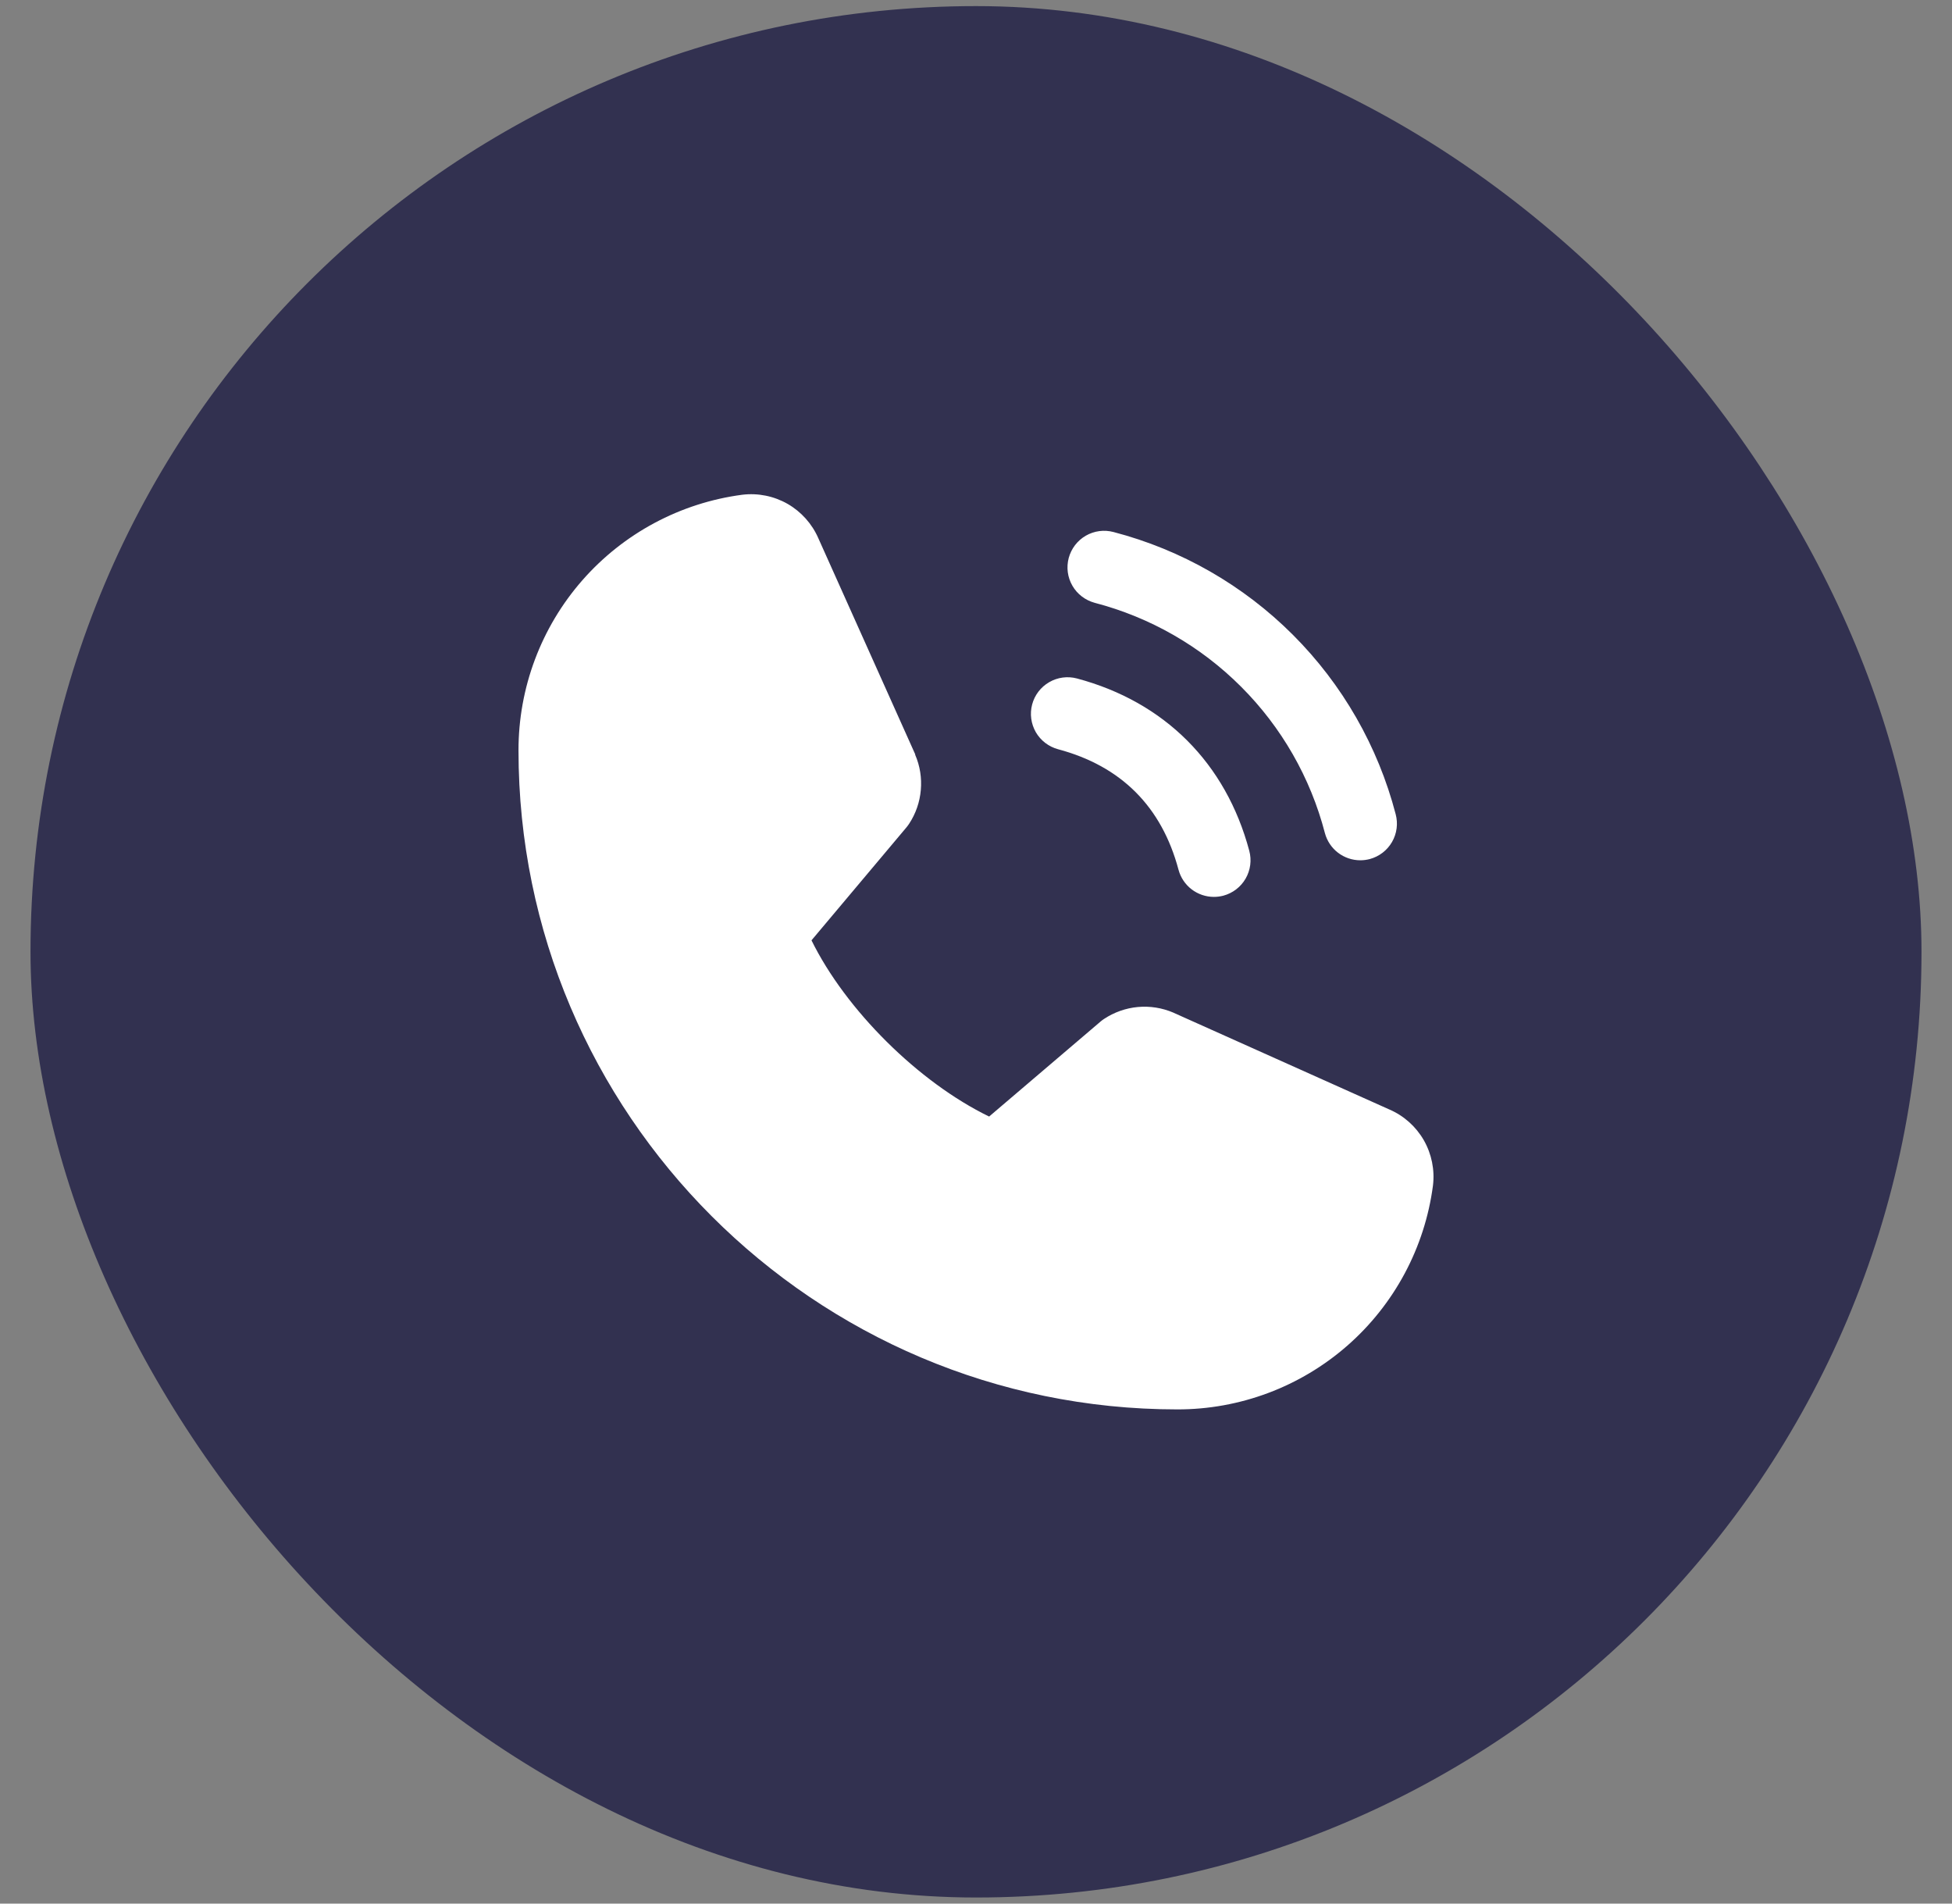 <svg width="40" height="39" viewBox="0 0 40 39" fill="none" xmlns="http://www.w3.org/2000/svg">
<rect x="0" y="0" width="40" height="39" fill="#808080" stroke="none"/>
<rect x="0.625" y="0.125" width="38.75" height="38.75" rx="19.375" fill="#323150"/>
<path d="M21.9 11.431C21.926 11.336 21.97 11.246 22.03 11.168C22.09 11.09 22.165 11.024 22.25 10.975C22.335 10.926 22.429 10.894 22.527 10.881C22.625 10.868 22.724 10.875 22.819 10.9C24.209 11.263 25.478 11.99 26.494 13.006C27.51 14.022 28.237 15.29 28.6 16.681C28.625 16.776 28.632 16.875 28.619 16.973C28.606 17.071 28.574 17.165 28.525 17.25C28.476 17.335 28.41 17.41 28.332 17.47C28.254 17.53 28.164 17.574 28.069 17.6C28.006 17.616 27.941 17.625 27.875 17.625C27.71 17.625 27.549 17.57 27.418 17.47C27.287 17.369 27.193 17.229 27.15 17.069C26.855 15.934 26.262 14.898 25.432 14.069C24.603 13.239 23.567 12.646 22.432 12.35C22.337 12.324 22.247 12.28 22.169 12.22C22.091 12.161 22.025 12.086 21.976 12.001C21.926 11.915 21.894 11.821 21.881 11.723C21.868 11.625 21.875 11.526 21.9 11.431ZM21.682 15.35C22.975 15.695 23.805 16.526 24.15 17.819C24.193 17.979 24.287 18.119 24.418 18.22C24.549 18.32 24.71 18.375 24.875 18.375C24.941 18.375 25.006 18.366 25.069 18.35C25.164 18.324 25.254 18.28 25.332 18.22C25.41 18.16 25.476 18.085 25.525 18C25.574 17.915 25.606 17.821 25.619 17.723C25.632 17.625 25.625 17.526 25.6 17.431C25.12 15.635 23.865 14.38 22.069 13.9C21.877 13.849 21.672 13.876 21.5 13.976C21.328 14.075 21.202 14.239 21.151 14.431C21.099 14.623 21.127 14.828 21.226 15.001C21.326 15.173 21.49 15.298 21.682 15.35ZM28.472 22.731L24.056 20.752L24.044 20.746C23.814 20.648 23.564 20.608 23.316 20.631C23.067 20.654 22.829 20.739 22.621 20.877C22.597 20.893 22.573 20.911 22.551 20.93L20.269 22.875C18.823 22.173 17.331 20.692 16.629 19.265L18.577 16.948C18.596 16.925 18.613 16.901 18.63 16.876C18.766 16.669 18.848 16.432 18.869 16.186C18.891 15.939 18.852 15.691 18.754 15.464V15.453L16.77 11.029C16.641 10.732 16.419 10.484 16.139 10.323C15.858 10.163 15.533 10.097 15.211 10.136C13.941 10.303 12.775 10.927 11.931 11.891C11.087 12.855 10.623 14.094 10.625 15.375C10.625 22.819 16.681 28.875 24.125 28.875C25.406 28.877 26.645 28.413 27.609 27.569C28.573 26.725 29.197 25.559 29.364 24.289C29.403 23.968 29.337 23.642 29.177 23.361C29.016 23.081 28.769 22.859 28.472 22.731Z" fill="white"/>
</svg>
